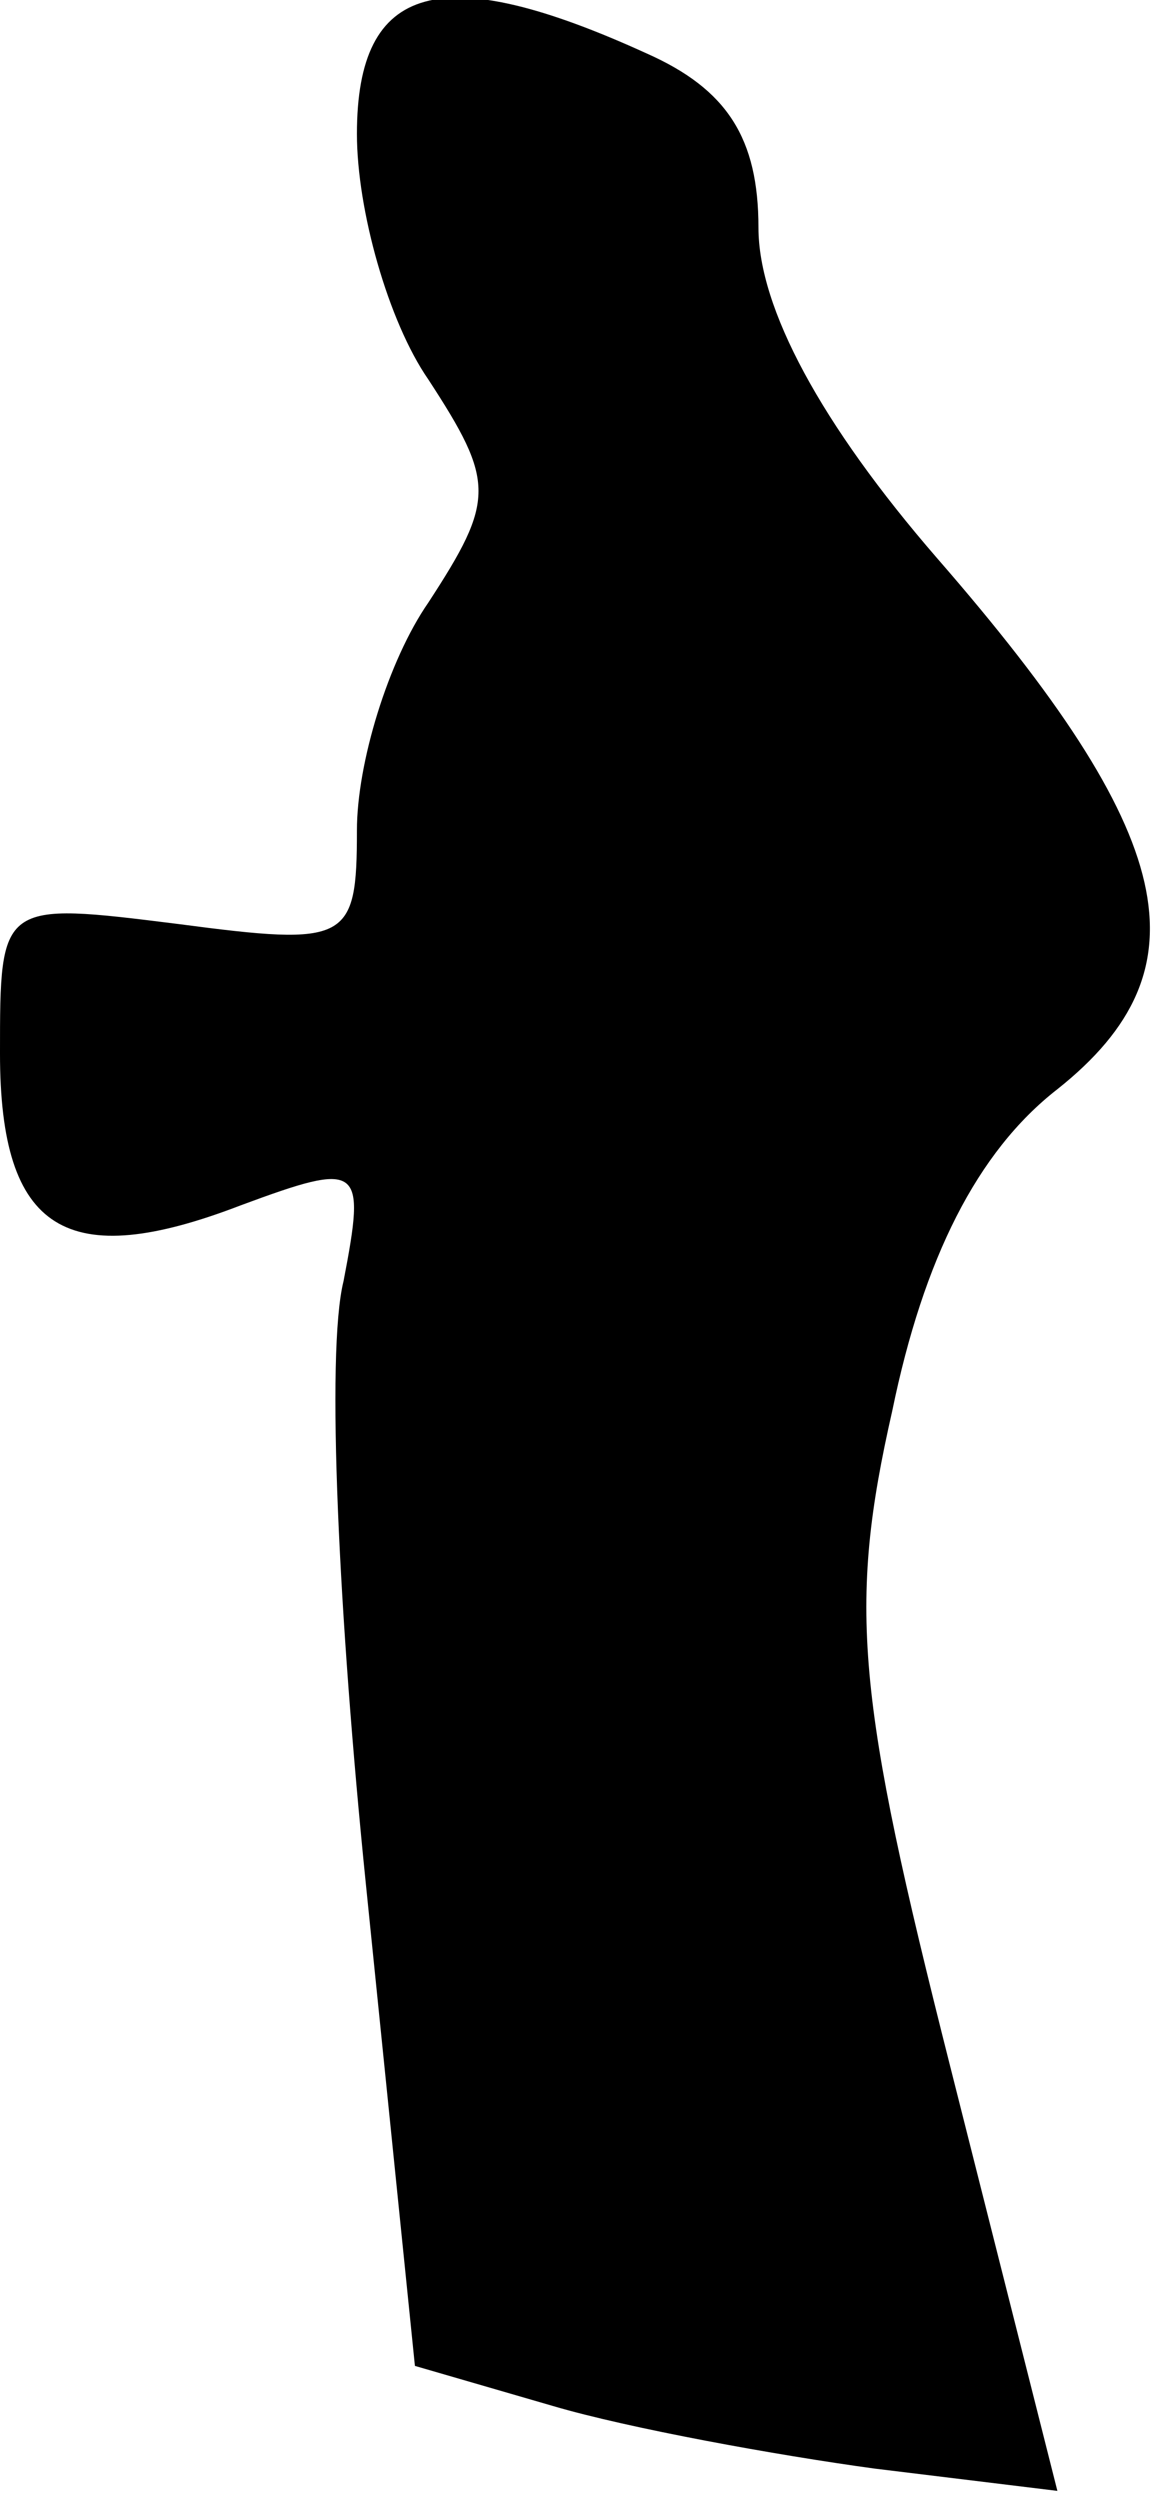<?xml version="1.0" standalone="no"?>
<!DOCTYPE svg PUBLIC "-//W3C//DTD SVG 20010904//EN"
 "http://www.w3.org/TR/2001/REC-SVG-20010904/DTD/svg10.dtd">
<svg version="1.0" xmlns="http://www.w3.org/2000/svg"
 width="26pt" height="56pt" viewBox="0 0 26 56"
 preserveAspectRatio="xMidYMid meet">
<g transform="translate(0,56) scale(0.1,-0.1)"
fill="#000000" stroke="none">
<path fill="#000000" stroke="none" d="M80 530 c0 -17 7 -42 16 -55 15 -23 15
-27 0 -50 -9 -13 -16 -36 -16 -51 0 -25 -2 -26 -40 -21 -40 5 -40 5 -40 -29 0
-40 15 -49 54 -34 27 10 28 9 23 -17 -4 -16 -1 -76 5 -135 l11 -108 31 -9 c17
-5 50 -11 72 -14 l41 -5 -24 95 c-21 83 -23 103 -13 147 7 34 19 58 37 72 34
27 27 57 -27 119 -26 30 -40 56 -40 74 0 20 -7 31 -25 39 -46 21 -65 16 -65
-18z"/>
</g>
</svg>
